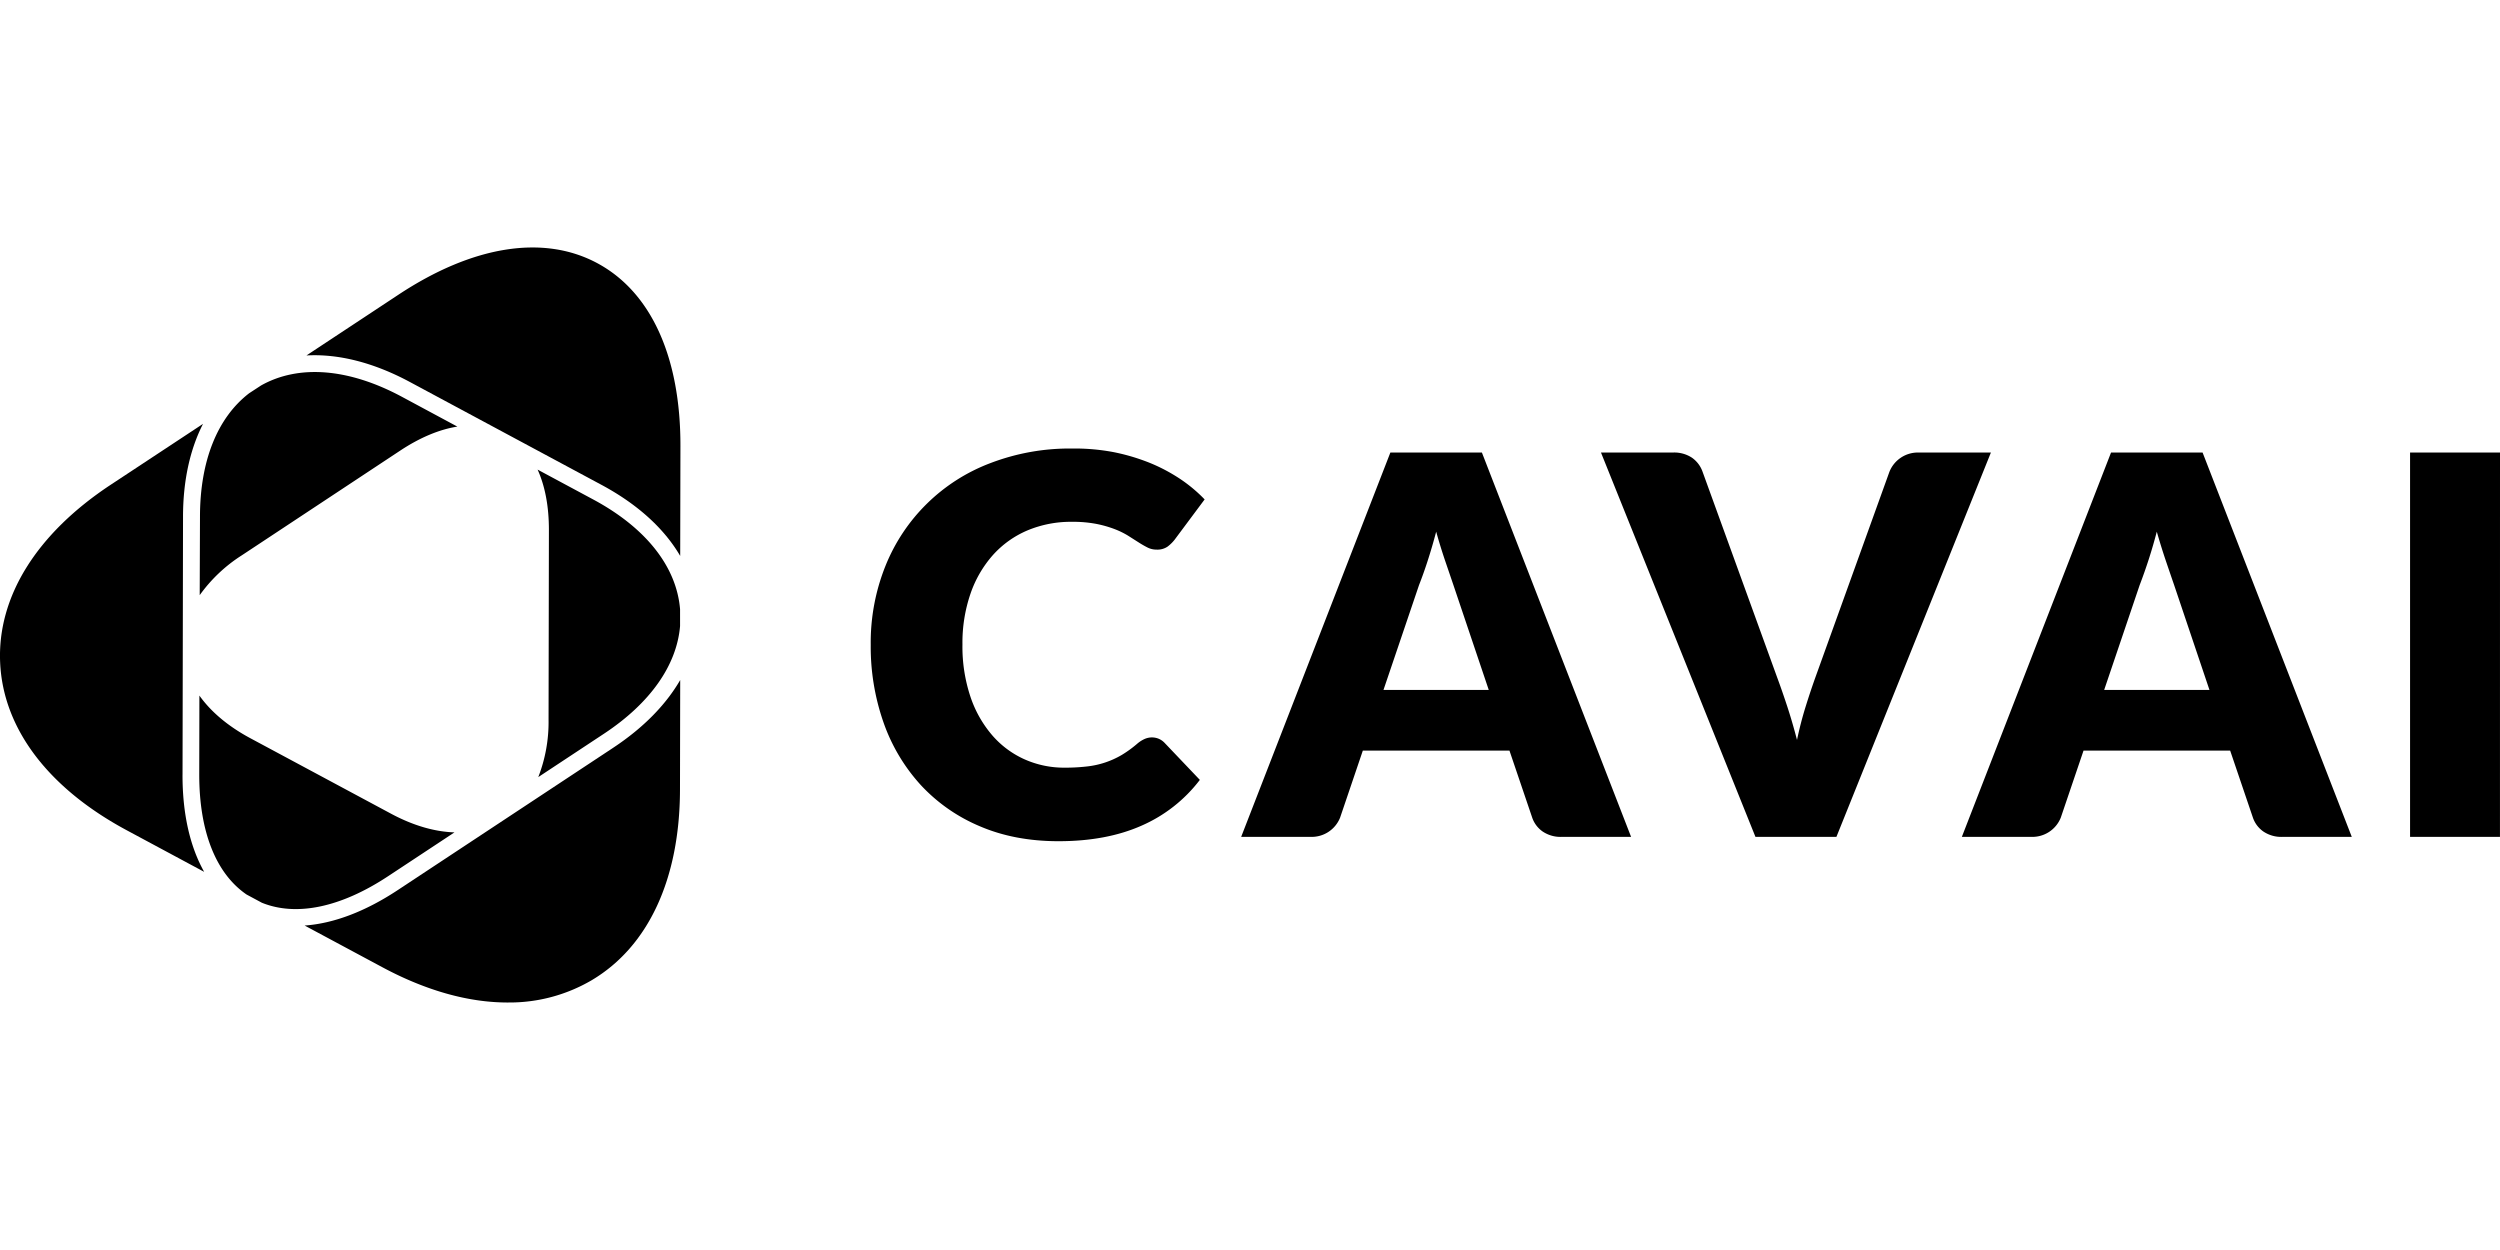 <svg style="width: 90px; top: 1px; position: relative;" viewBox="0 0 149 45" xmlns="http://www.w3.org/2000/svg"><g fill="currentColor" fill-rule="nonzero"><path d="M68.66 29.2c.129.001.256.025.377.071.137.055.261.138.364.244l2.11 2.216a8.79 8.79 0 0 1-3.477 2.729c-1.393.617-3.04.926-4.944.926-1.744 0-3.307-.296-4.69-.89a10.163 10.163 0 0 1-3.516-2.452 10.813 10.813 0 0 1-2.215-3.704 13.657 13.657 0 0 1-.774-4.66 12.268 12.268 0 0 1 .882-4.71 10.87 10.87 0 0 1 6.26-6.122 13.237 13.237 0 0 1 4.872-.866c.819-.01 1.636.061 2.441.211.73.143 1.445.354 2.136.628.641.257 1.254.58 1.83.96.537.357 1.034.77 1.48 1.235L70 17.426c-.12.15-.257.285-.41.4a1.069 1.069 0 0 1-.663.181 1.168 1.168 0 0 1-.535-.126 5.919 5.919 0 0 1-.537-.309l-.62-.394a4.864 4.864 0 0 0-.803-.393 6.67 6.67 0 0 0-1.083-.309 7.38 7.38 0 0 0-1.46-.126 6.707 6.707 0 0 0-2.648.51 5.81 5.81 0 0 0-2.057 1.464 6.776 6.776 0 0 0-1.34 2.302 9.014 9.014 0 0 0-.482 3.035 9.416 9.416 0 0 0 .481 3.128 6.845 6.845 0 0 0 1.31 2.303 5.537 5.537 0 0 0 1.93 1.423 5.781 5.781 0 0 0 2.365.488 11.2 11.2 0 0 0 1.325-.071 5.183 5.183 0 0 0 2.09-.691c.331-.201.645-.43.937-.684.125-.105.263-.192.41-.26.141-.064.294-.097.45-.097ZM97.212 35.128h-4.13a1.911 1.911 0 0 1-1.143-.322 1.667 1.667 0 0 1-.62-.826l-1.355-3.993h-8.74L79.87 33.98a1.823 1.823 0 0 1-1.734 1.148h-4.163l8.893-22.907h5.455l8.892 22.907Zm-14.757-8.757h6.275l-2.113-6.272-.48-1.408a32.09 32.09 0 0 1-.541-1.753 31.507 31.507 0 0 1-.52 1.776 24.981 24.981 0 0 1-.505 1.415l-2.116 6.242ZM95.418 12.221h4.288c.402-.019.8.09 1.136.309.292.206.512.497.63.833l4.447 12.262c.198.534.4 1.116.607 1.746.206.63.398 1.29.576 1.98.145-.691.316-1.351.512-1.98s.39-1.208.58-1.74l4.416-12.262a1.823 1.823 0 0 1 1.734-1.148h4.314l-9.208 22.907h-4.825l-9.207-22.907ZM140.166 35.128h-4.13a1.911 1.911 0 0 1-1.143-.322 1.667 1.667 0 0 1-.62-.826l-1.355-3.993h-8.74l-1.355 3.993a1.823 1.823 0 0 1-1.735 1.148h-4.162l8.892-22.907h5.456l8.892 22.907Zm-14.758-8.757h6.276l-2.112-6.272c-.138-.399-.298-.868-.482-1.408a37.168 37.168 0 0 1-.545-1.753 29.875 29.875 0 0 1-1.024 3.191l-2.113 6.242ZM148.998 35.128h-5.358V12.221H149zM11.902 20.722a9.083 9.083 0 0 1 2.51-2.375l9.442-6.242c1.204-.796 2.353-1.264 3.405-1.43l-3.312-1.78c-3.168-1.698-6.14-1.935-8.388-.671l-.709.463c-1.893 1.455-2.931 4.033-2.931 7.365l-.017 4.67ZM32.08 31.566l3.918-2.587c2.75-1.816 4.334-4.068 4.534-6.413V21.56c-.209-2.539-2.035-4.854-5.174-6.54l-3.317-1.782c.436.965.678 2.178.674 3.618l-.021 11.302a9.047 9.047 0 0 1-.613 3.408ZM27.088 34.86c-1.163-.036-2.446-.395-3.794-1.12l-8.39-4.501c-1.343-.723-2.35-1.59-3.02-2.533l-.009 4.716c0 3.385.993 5.892 2.822 7.142l.91.489c2.053.833 4.703.284 7.53-1.585l3.95-2.608Z"/><path d="m10.879 31.42.029-15.368c0-2.152.418-4.025 1.192-5.54l-5.501 3.629C2.167 17.067-.17 20.836.009 24.751c.18 3.917 2.855 7.459 7.532 9.976l4.627 2.485c-.847-1.507-1.294-3.467-1.29-5.791ZM24.424 8.014l11.41 6.125c2.167 1.161 3.755 2.613 4.706 4.245l.014-6.552c.009-5.306-1.75-9.175-4.953-10.896-3.204-1.721-7.415-1.053-11.85 1.876l-5.486 3.623c1.894-.107 3.993.417 6.159 1.579ZM36.553 29.813 23.705 38.3c-1.942 1.283-3.829 1.991-5.549 2.112l4.62 2.478c2.63 1.414 5.19 2.12 7.523 2.109a9.69 9.69 0 0 0 4.966-1.328c3.379-2.006 5.244-6.03 5.262-11.327l.013-6.564c-.856 1.476-2.193 2.846-3.987 4.032Z"/></g></svg>
